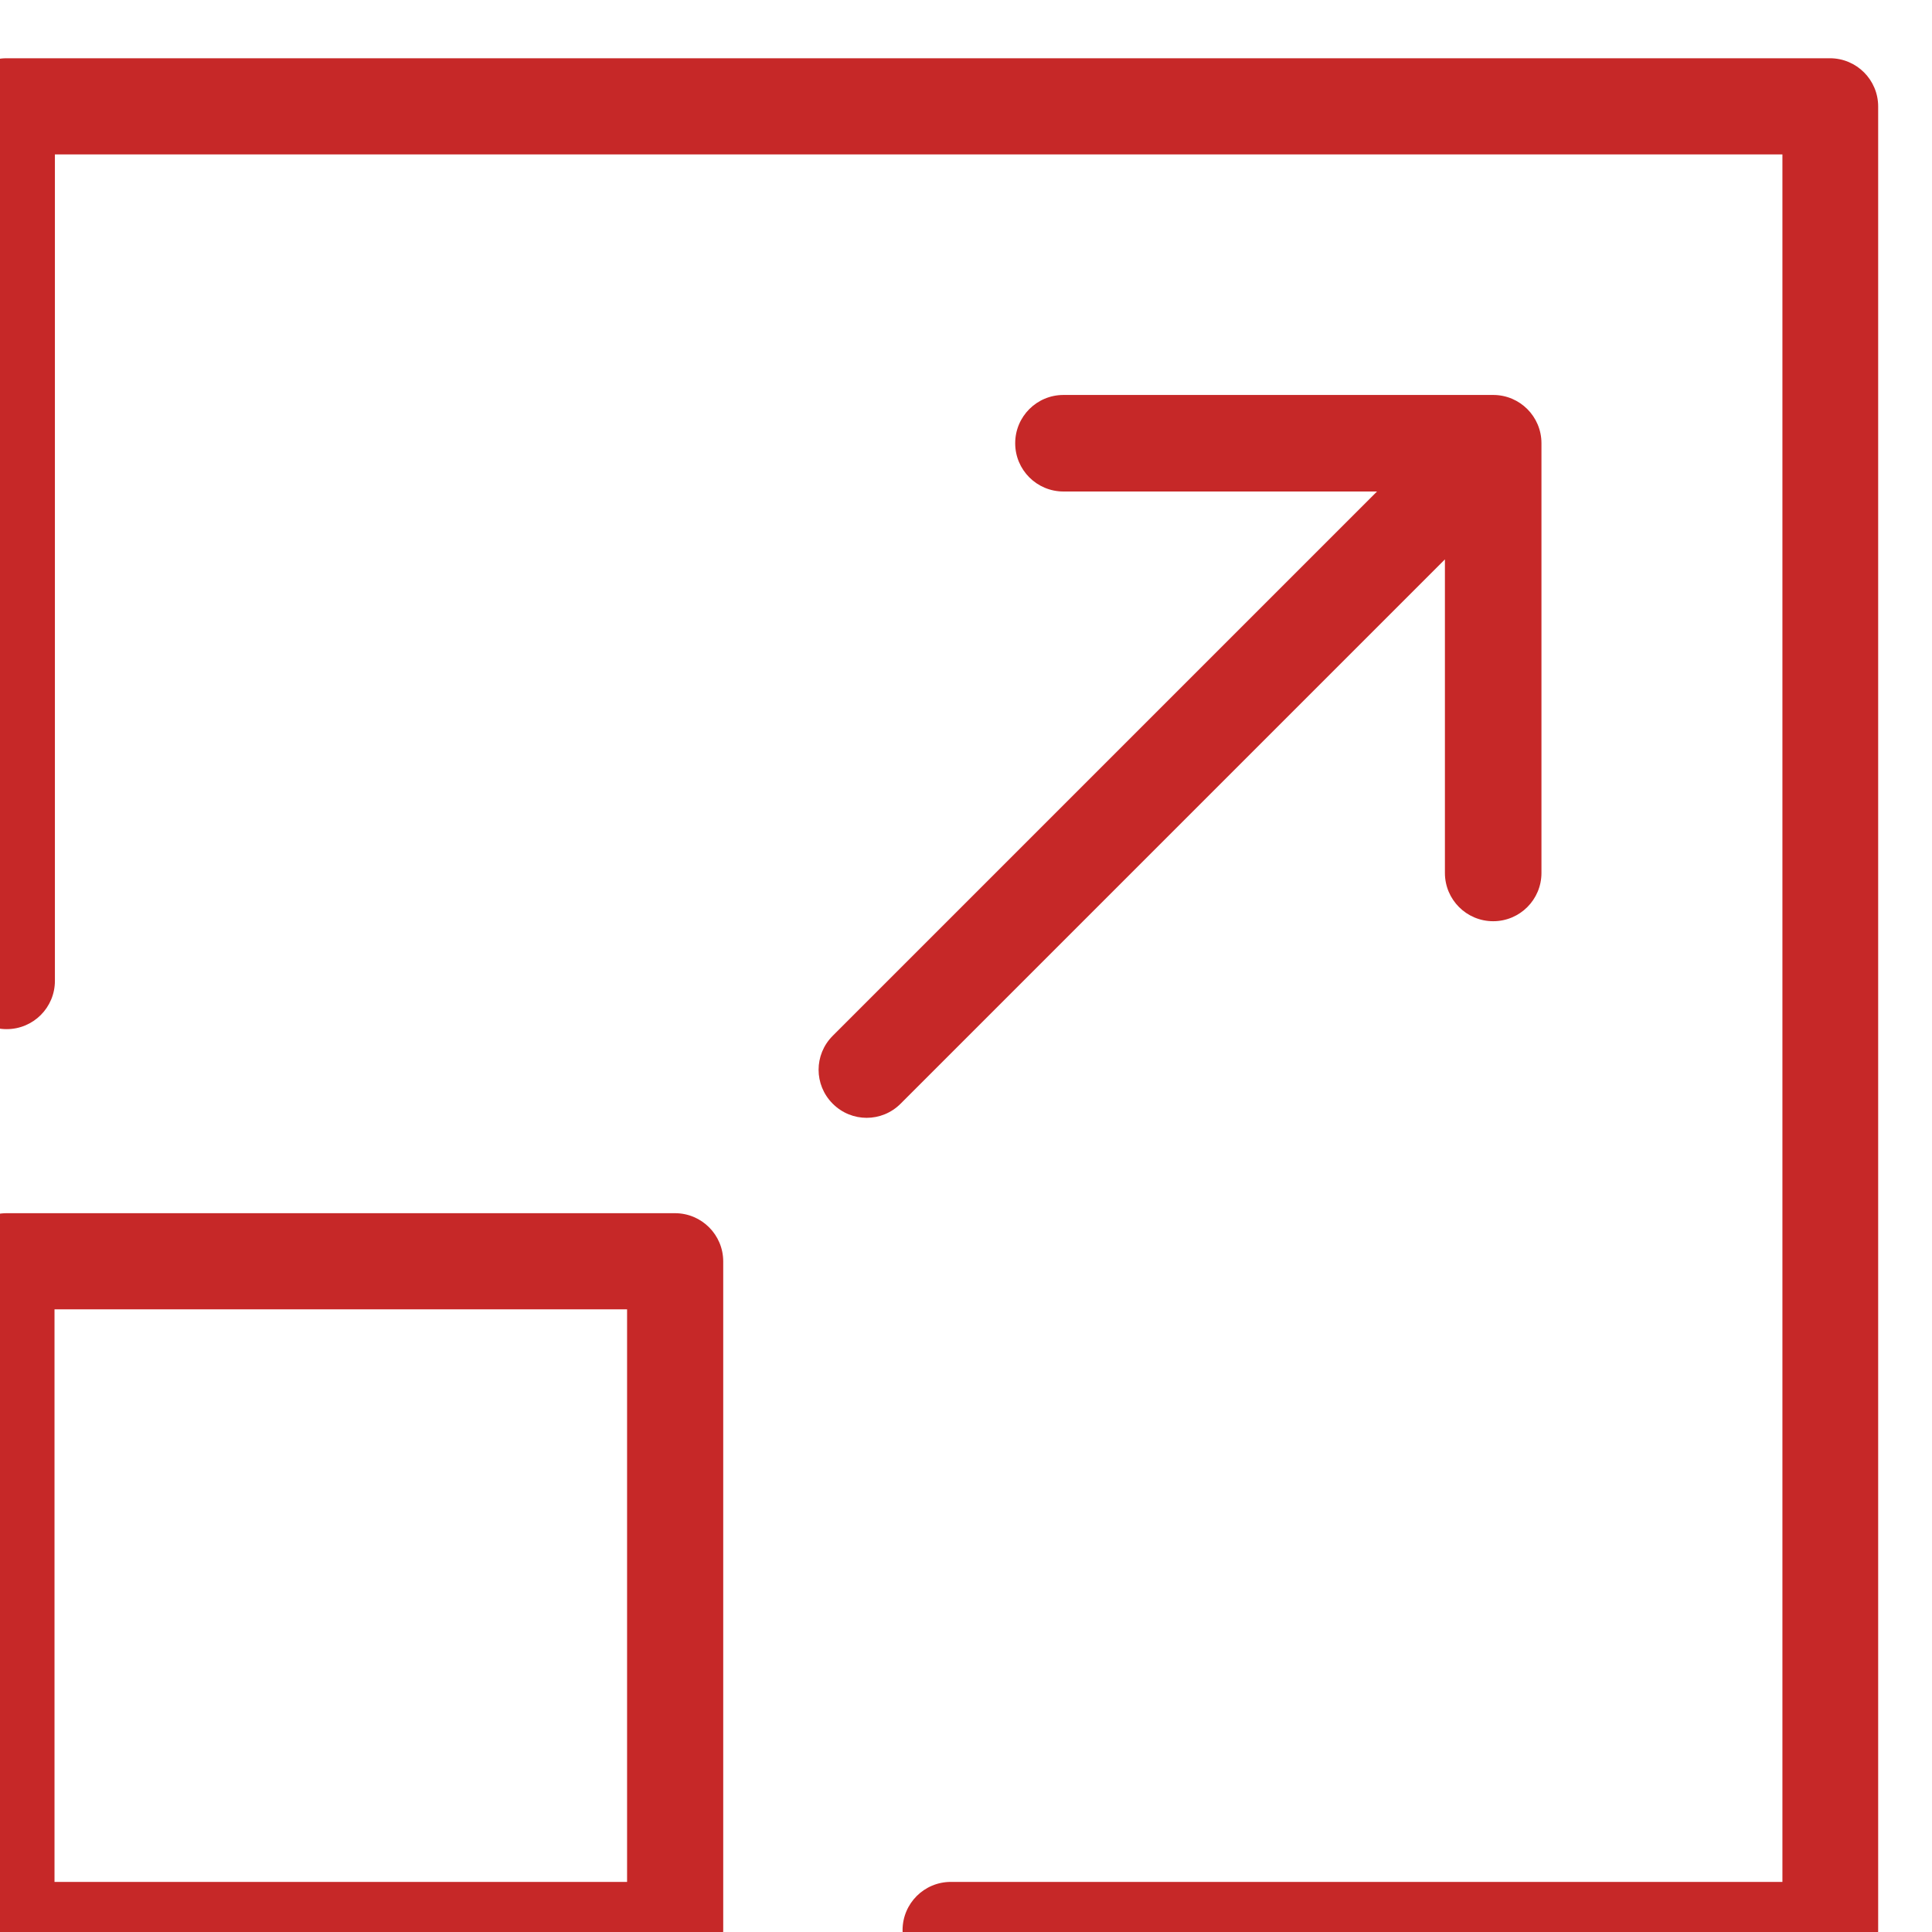 <svg xmlns="http://www.w3.org/2000/svg" xmlns:svg="http://www.w3.org/2000/svg" id="SVGRoot" width="32" height="32" version="1.1" viewBox="0 0 32 32"><g id="layer1"><g id="g939" transform="translate(80.988)"><g id="g12465" transform="matrix(0.065,0,0,0.065,-198.87,157.88)" style="fill:#c62828;fill-opacity:1"><g id="g12470"><path id="path9037-6" d="m 1802.959,-2401.78 v 222.8 c 0,6.8 5.5,12.3 12.3,12.3 6.8,0 12.3,-5.5 12.3,-12.3 v -210.6 h 440.2 v 440.2 h -211.9 c -6.8,0 -12.3,5.5 -12.3,12.3 0,6.8 5.5,12.3 12.3,12.3 h 224 c 6.8,0 12.3,-5.5 12.3,-12.3 v -464.7 c 0,-6.8 -5.5,-12.3 -12.3,-12.3 h -464.6 c -6.8,0 -12.3,5.5 -12.3,12.3 z" style="fill:#c62828;fill-opacity:1"/><path id="path9039-4" d="m 1802.959,-1937.18 c 0,6.8 5.5,12.3 12.3,12.3 h 170.3 c 6.8,0 12.3,-5.5 12.3,-12.3 v -170.3 c 0,-6.8 -5.5,-12.3 -12.3,-12.3 h -170.3 c -6.8,0 -12.3,5.5 -12.3,12.3 0,0 0,170.3 0,170.3 z m 24.5,-158.1 h 145.9 v 145.9 h -145.9 z" style="fill:#c62828;fill-opacity:1"/><path id="path9041-4" d="m 2194.059,-2194.18 c 6.8,0 12.3,-5.5 12.3,-12.3 v -109.5 c 0,-6.8 -5.5,-12.3 -12.3,-12.3 h -109.5 c -6.8,0 -12.3,5.5 -12.3,12.3 0,6.8 5.5,12.3 12.3,12.3 h 79.9 l -138.7,138.7 c -4.8,4.8 -4.8,12.5 0,17.3 4.8,4.8 12.5,4.8 17.3,0 l 138.7,-138.7 v 79.9 c 0,6.8 5.5,12.3 12.3,12.3 z" style="fill:#c62828;fill-opacity:1"/></g></g></g></g></svg>